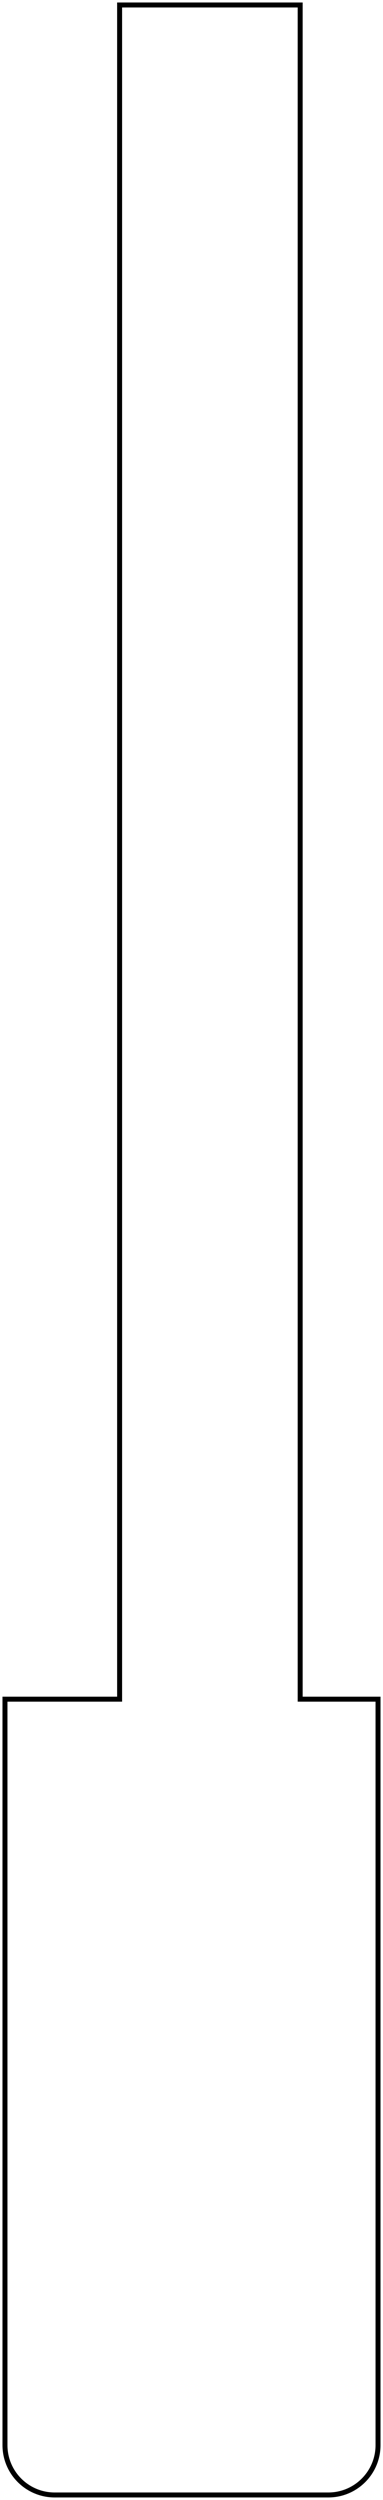 <?xml version="1.0" encoding="UTF-8"?>
<svg width="77px" height="502px" viewBox="0 0 77 502" version="1.1" xmlns="http://www.w3.org/2000/svg" xmlns:xlink="http://www.w3.org/1999/xlink">
    <!-- Generator: Sketch 51.2 (57519) - http://www.bohemiancoding.com/sketch -->
    <title>A</title>
    <desc>Created with Sketch.</desc>
    <defs></defs>
    <g id="Page-1" stroke="none" stroke-width="1" fill="none" fill-rule="evenodd">
        <g id="Artboard-Copy-4" transform="translate(-399, 0)" stroke="#000000">
            <g id="Oct1" transform="translate(1, 1)">
                <path d="M422.047,-2.84217094e-14 L458.347,-2.84217094e-14 L458.347,340.2 L474,340.2 L474,490 C474,495.523 469.523,500 464,500 L409,500 C403.477,500 399,495.523 399,490 L399,340.2 L422.047,340.2 L422.047,-2.84217094e-14 Z" id="A"></path>
            </g>
        </g>
    </g>
</svg>
